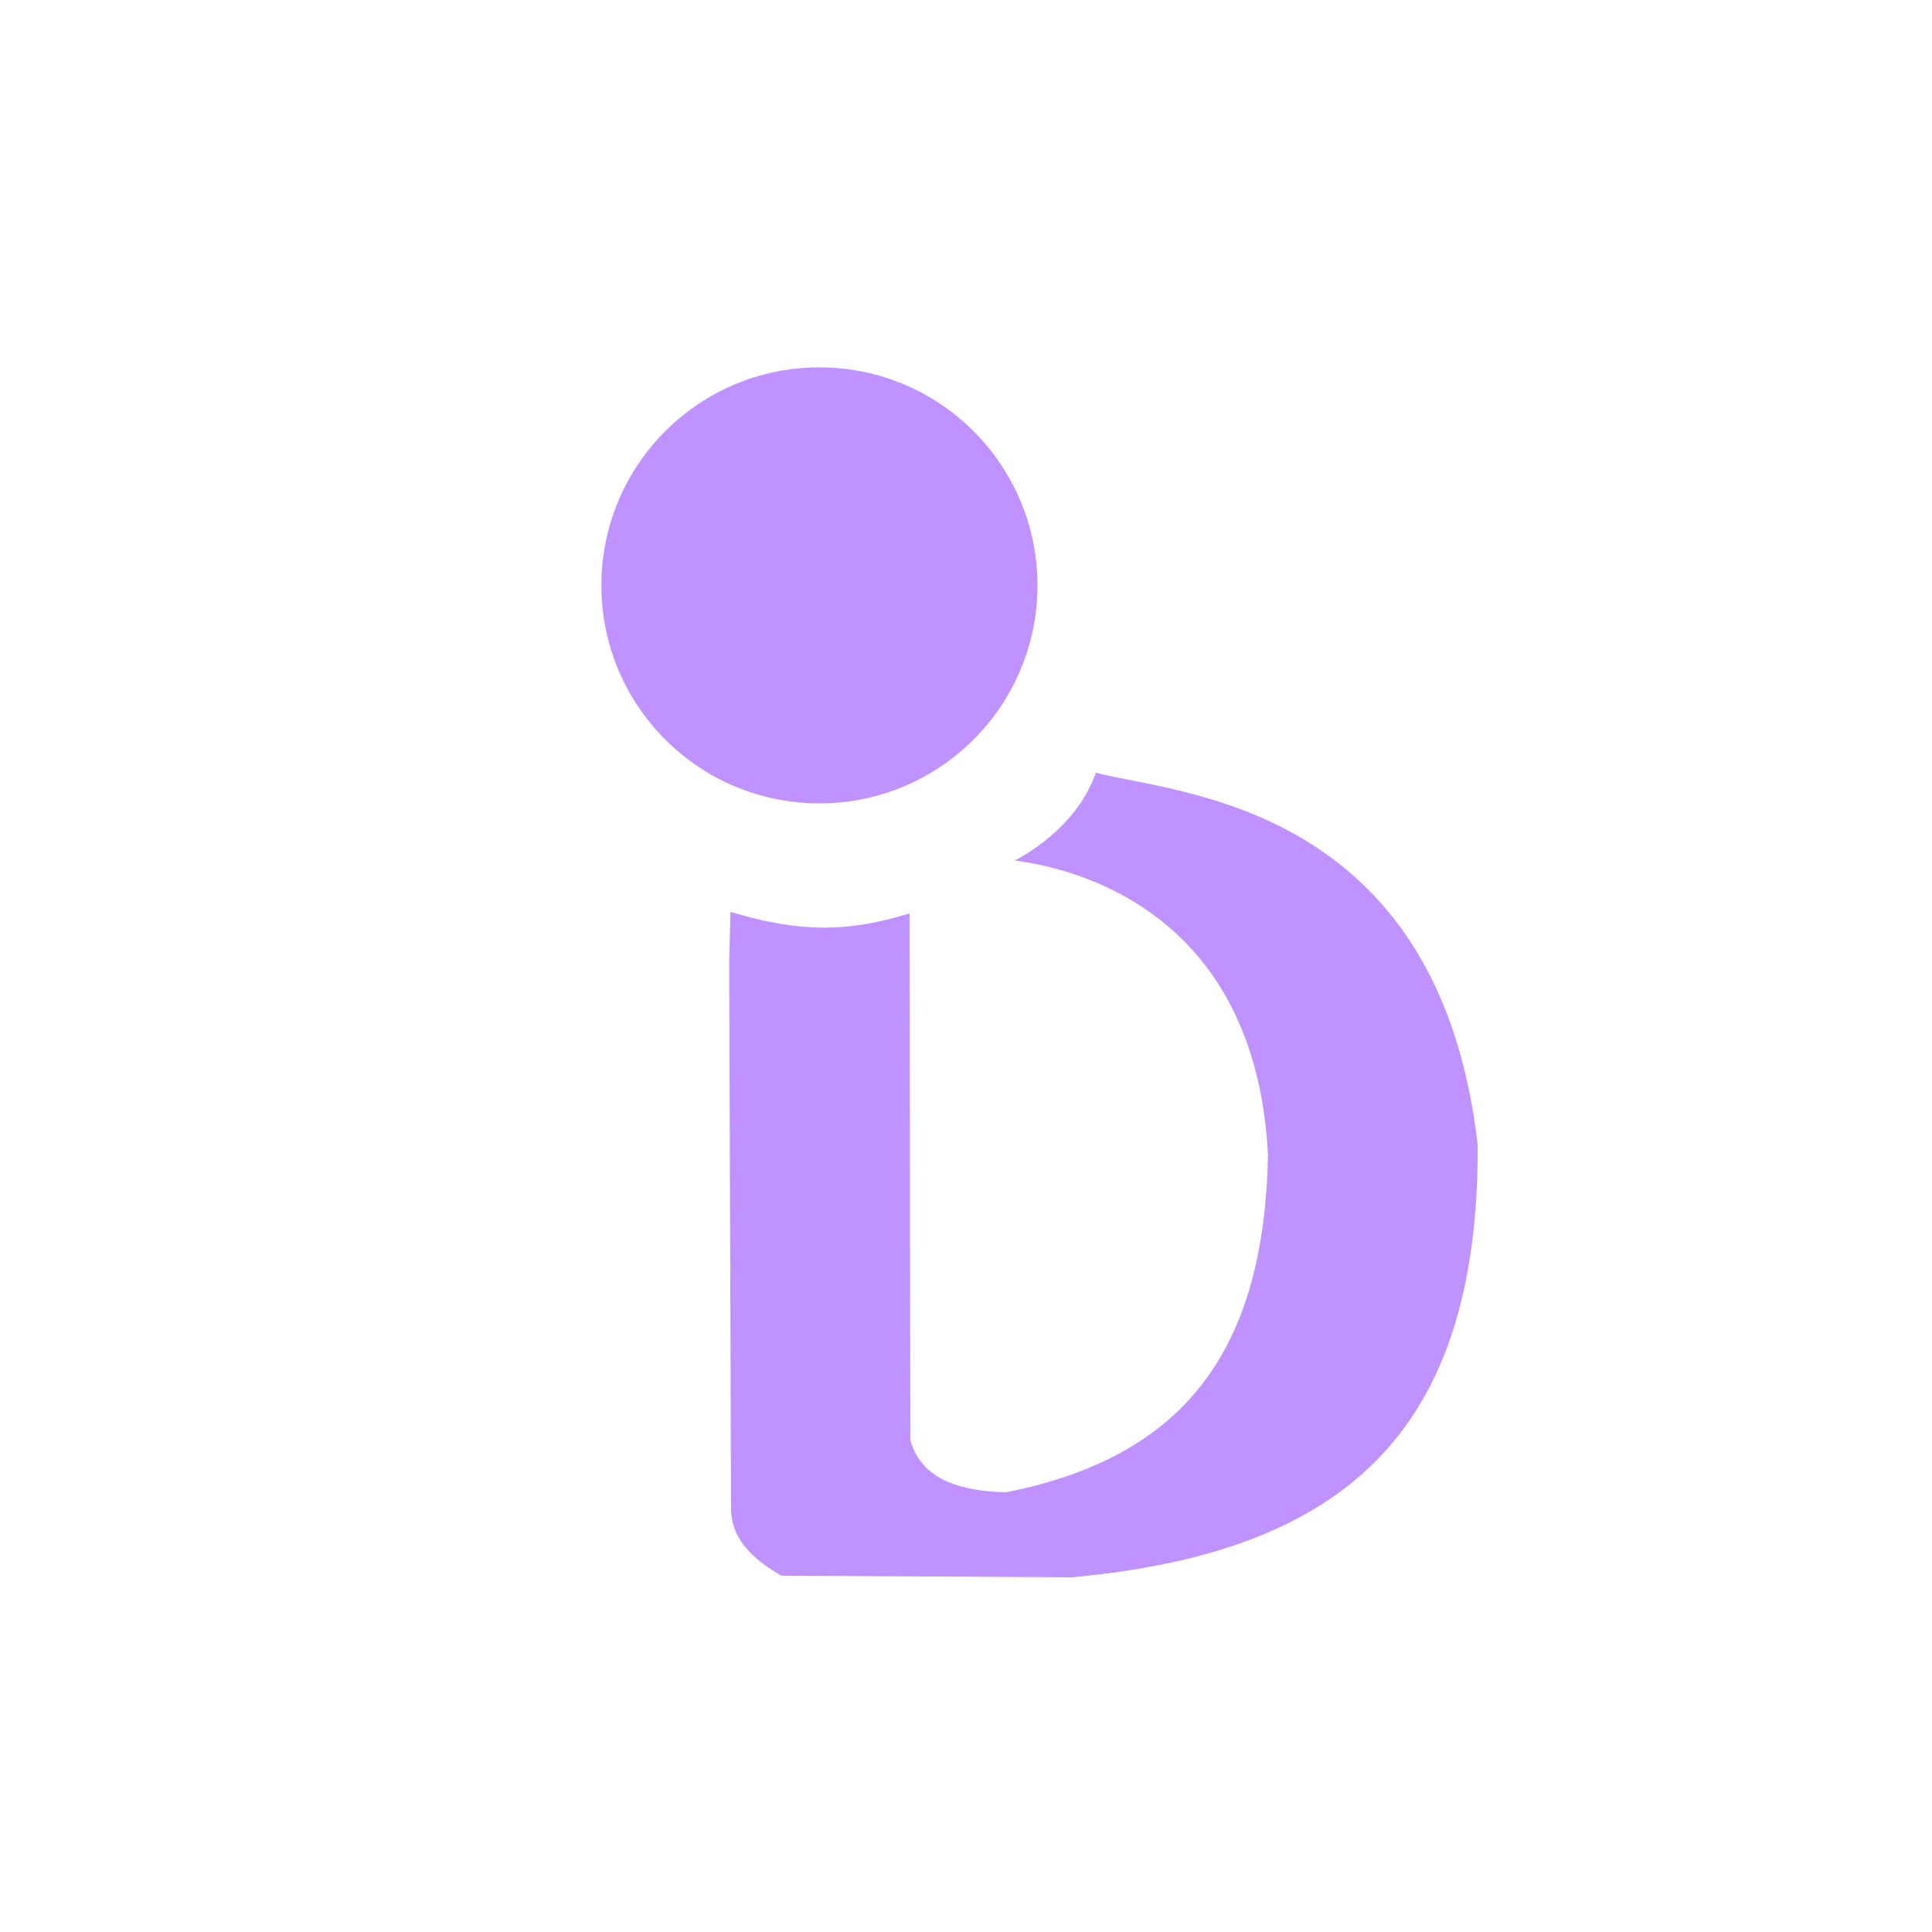 <?xml version="1.0" encoding="UTF-8" standalone="no"?>
<svg
   id="svg4765"
   version="1.1"
   viewBox="0 0 68.262 68.263"
   height="258"
   width="258"
   sodipodi:docname="identicon-logo-v4.svg"
   inkscape:version="1.1.2 (0a00cf5339, 2022-02-04)"
   xmlns:inkscape="http://www.inkscape.org/namespaces/inkscape"
   xmlns:sodipodi="http://sodipodi.sourceforge.net/DTD/sodipodi-0.dtd"
   xmlns="http://www.w3.org/2000/svg"
   xmlns:svg="http://www.w3.org/2000/svg"
   xmlns:rdf="http://www.w3.org/1999/02/22-rdf-syntax-ns#"
   xmlns:cc="http://creativecommons.org/ns#"
   xmlns:dc="http://purl.org/dc/elements/1.1/">
  <sodipodi:namedview
     id="namedview890"
     pagecolor="#ffffff"
     bordercolor="#666666"
     borderopacity="1.0"
     inkscape:pageshadow="2"
     inkscape:pageopacity="0.0"
     inkscape:pagecheckerboard="0"
     showgrid="false"
     inkscape:zoom="3.0348837"
     inkscape:cx="128.83525"
     inkscape:cy="129"
     inkscape:window-width="1920"
     inkscape:window-height="997"
     inkscape:window-x="0"
     inkscape:window-y="0"
     inkscape:window-maximized="1"
     inkscape:current-layer="svg4765" />
  <defs
     id="defs4759" />
  <circle
     style="fill:#5a03cb;fill-opacity:0;fill-rule:evenodd;stroke:none;stroke-width:0.665;stroke-miterlimit:4;stroke-dasharray:none;stroke-dashoffset:0;stroke-opacity:1"
     id="path4656"
     cx="34.131"
     cy="34.131"
     r="33.867" />
  <path
     id="path4610"
     d="m 25.763,34.015 0.067,19.243 c -0.018,1.217 0.911,1.894 1.765,2.414 l 10.262,0.059 C 47.696,54.842 52.239,50.417 52.212,40.467 50.829,28.31 41.461,28.048 38.719,27.301 c -0.687,1.996 -2.717,3.031 -2.866,3.103 2.081,0.27 8.511,1.759 8.948,10.409 -0.135,6.774 -2.836,10.647 -9.264,11.915 -1.47,-0.044 -2.972,-0.377 -3.373,-1.847 l -0.028,-18.608 c -2.238,0.691 -3.939,0.665 -6.327,-0.054 z"
     style="fill:#bf92ff;fill-opacity:1;stroke:none;stroke-width:0.265px;stroke-linecap:butt;stroke-linejoin:miter;stroke-opacity:1" />
  <ellipse
     ry="7.703"
     rx="7.704"
     cy="20.683"
     cx="28.952"
     id="path4636"
     style="fill:#bf92ff;fill-opacity:1;fill-rule:evenodd;stroke:none;stroke-width:0.665;stroke-miterlimit:4;stroke-dasharray:none;stroke-dashoffset:0;stroke-opacity:1" />
</svg>
